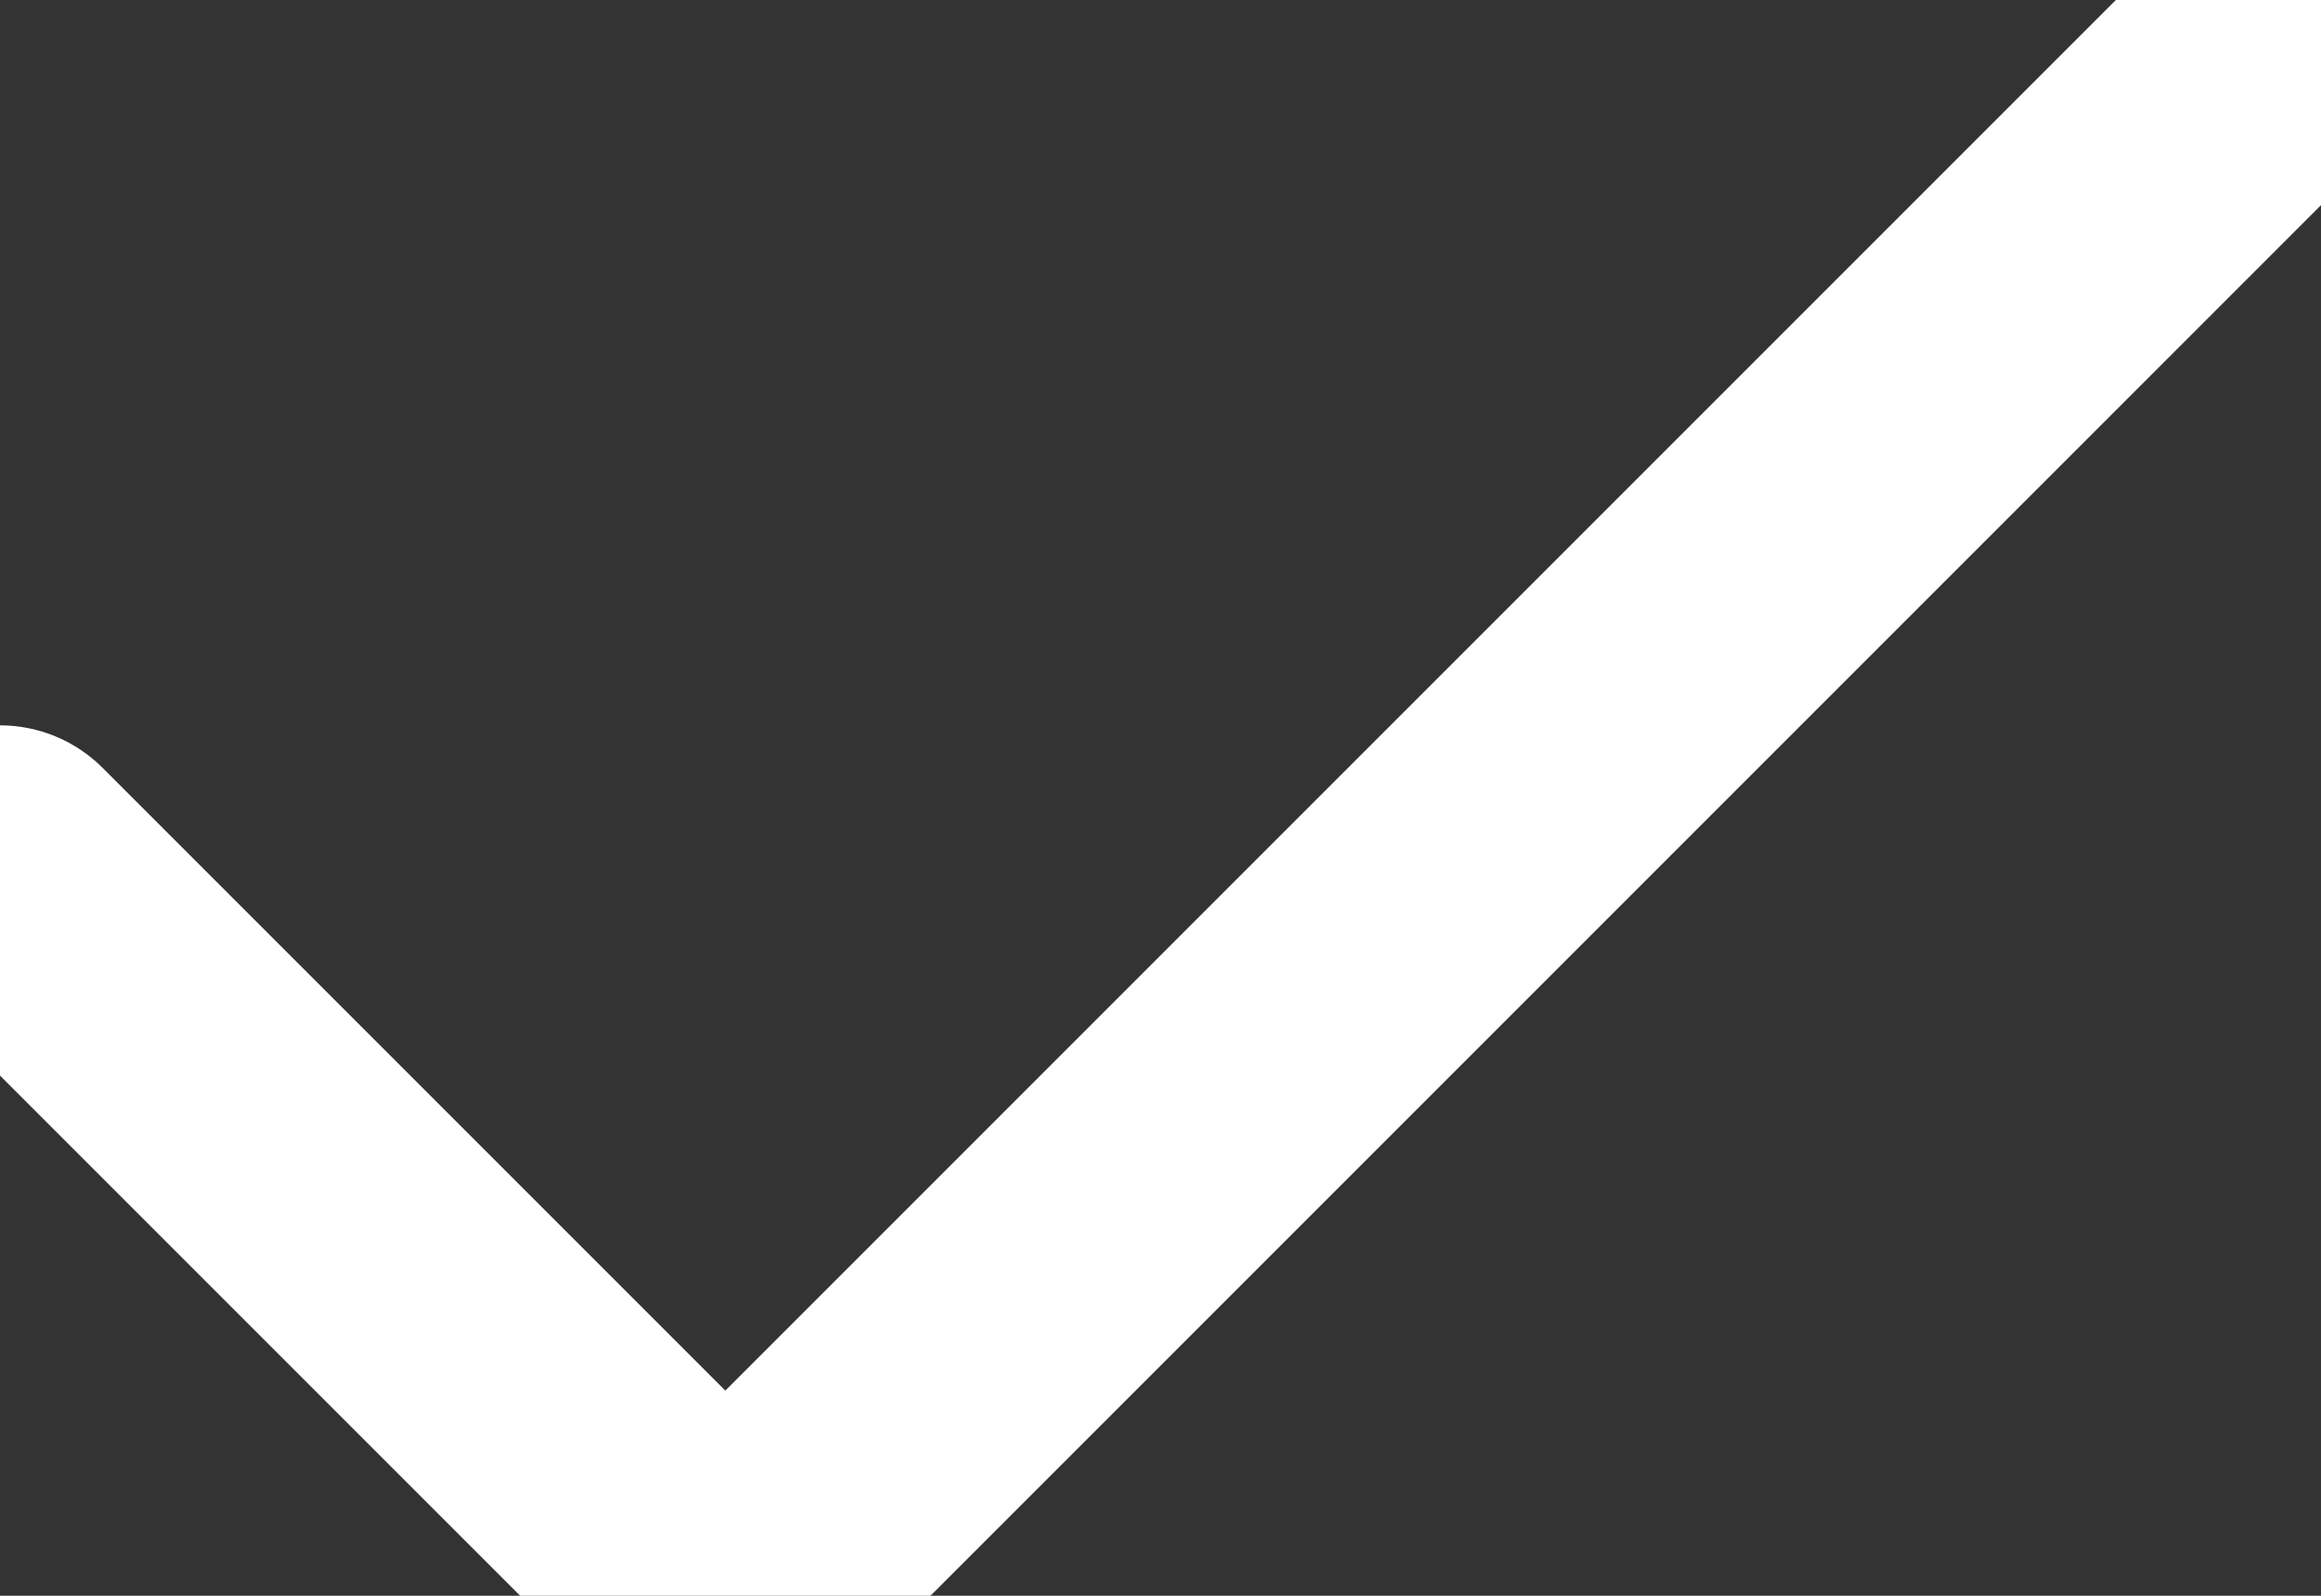 <?xml version="1.0" encoding="UTF-8"?>
<svg width="16px" height="11px" viewBox="0 0 16 11" version="1.1" xmlns="http://www.w3.org/2000/svg" xmlns:xlink="http://www.w3.org/1999/xlink">
    <rect x="0" y="0" width="16" height="11" fill="#333333" stroke="none"/>
    <!-- Generator: Sketch 57.1 (83088) - https://sketch.com -->
    <title>icon/check/white</title>
    <desc>Created with Sketch.</desc>
    <g id="icon/check/white" stroke="none" stroke-width="1" fill="none" fill-rule="evenodd" stroke-linecap="round" stroke-linejoin="round">
        <polyline id="Shape" stroke="#FFFFFF" stroke-width="2" points="16 0 5 11 0 6"></polyline>
    </g>
</svg>